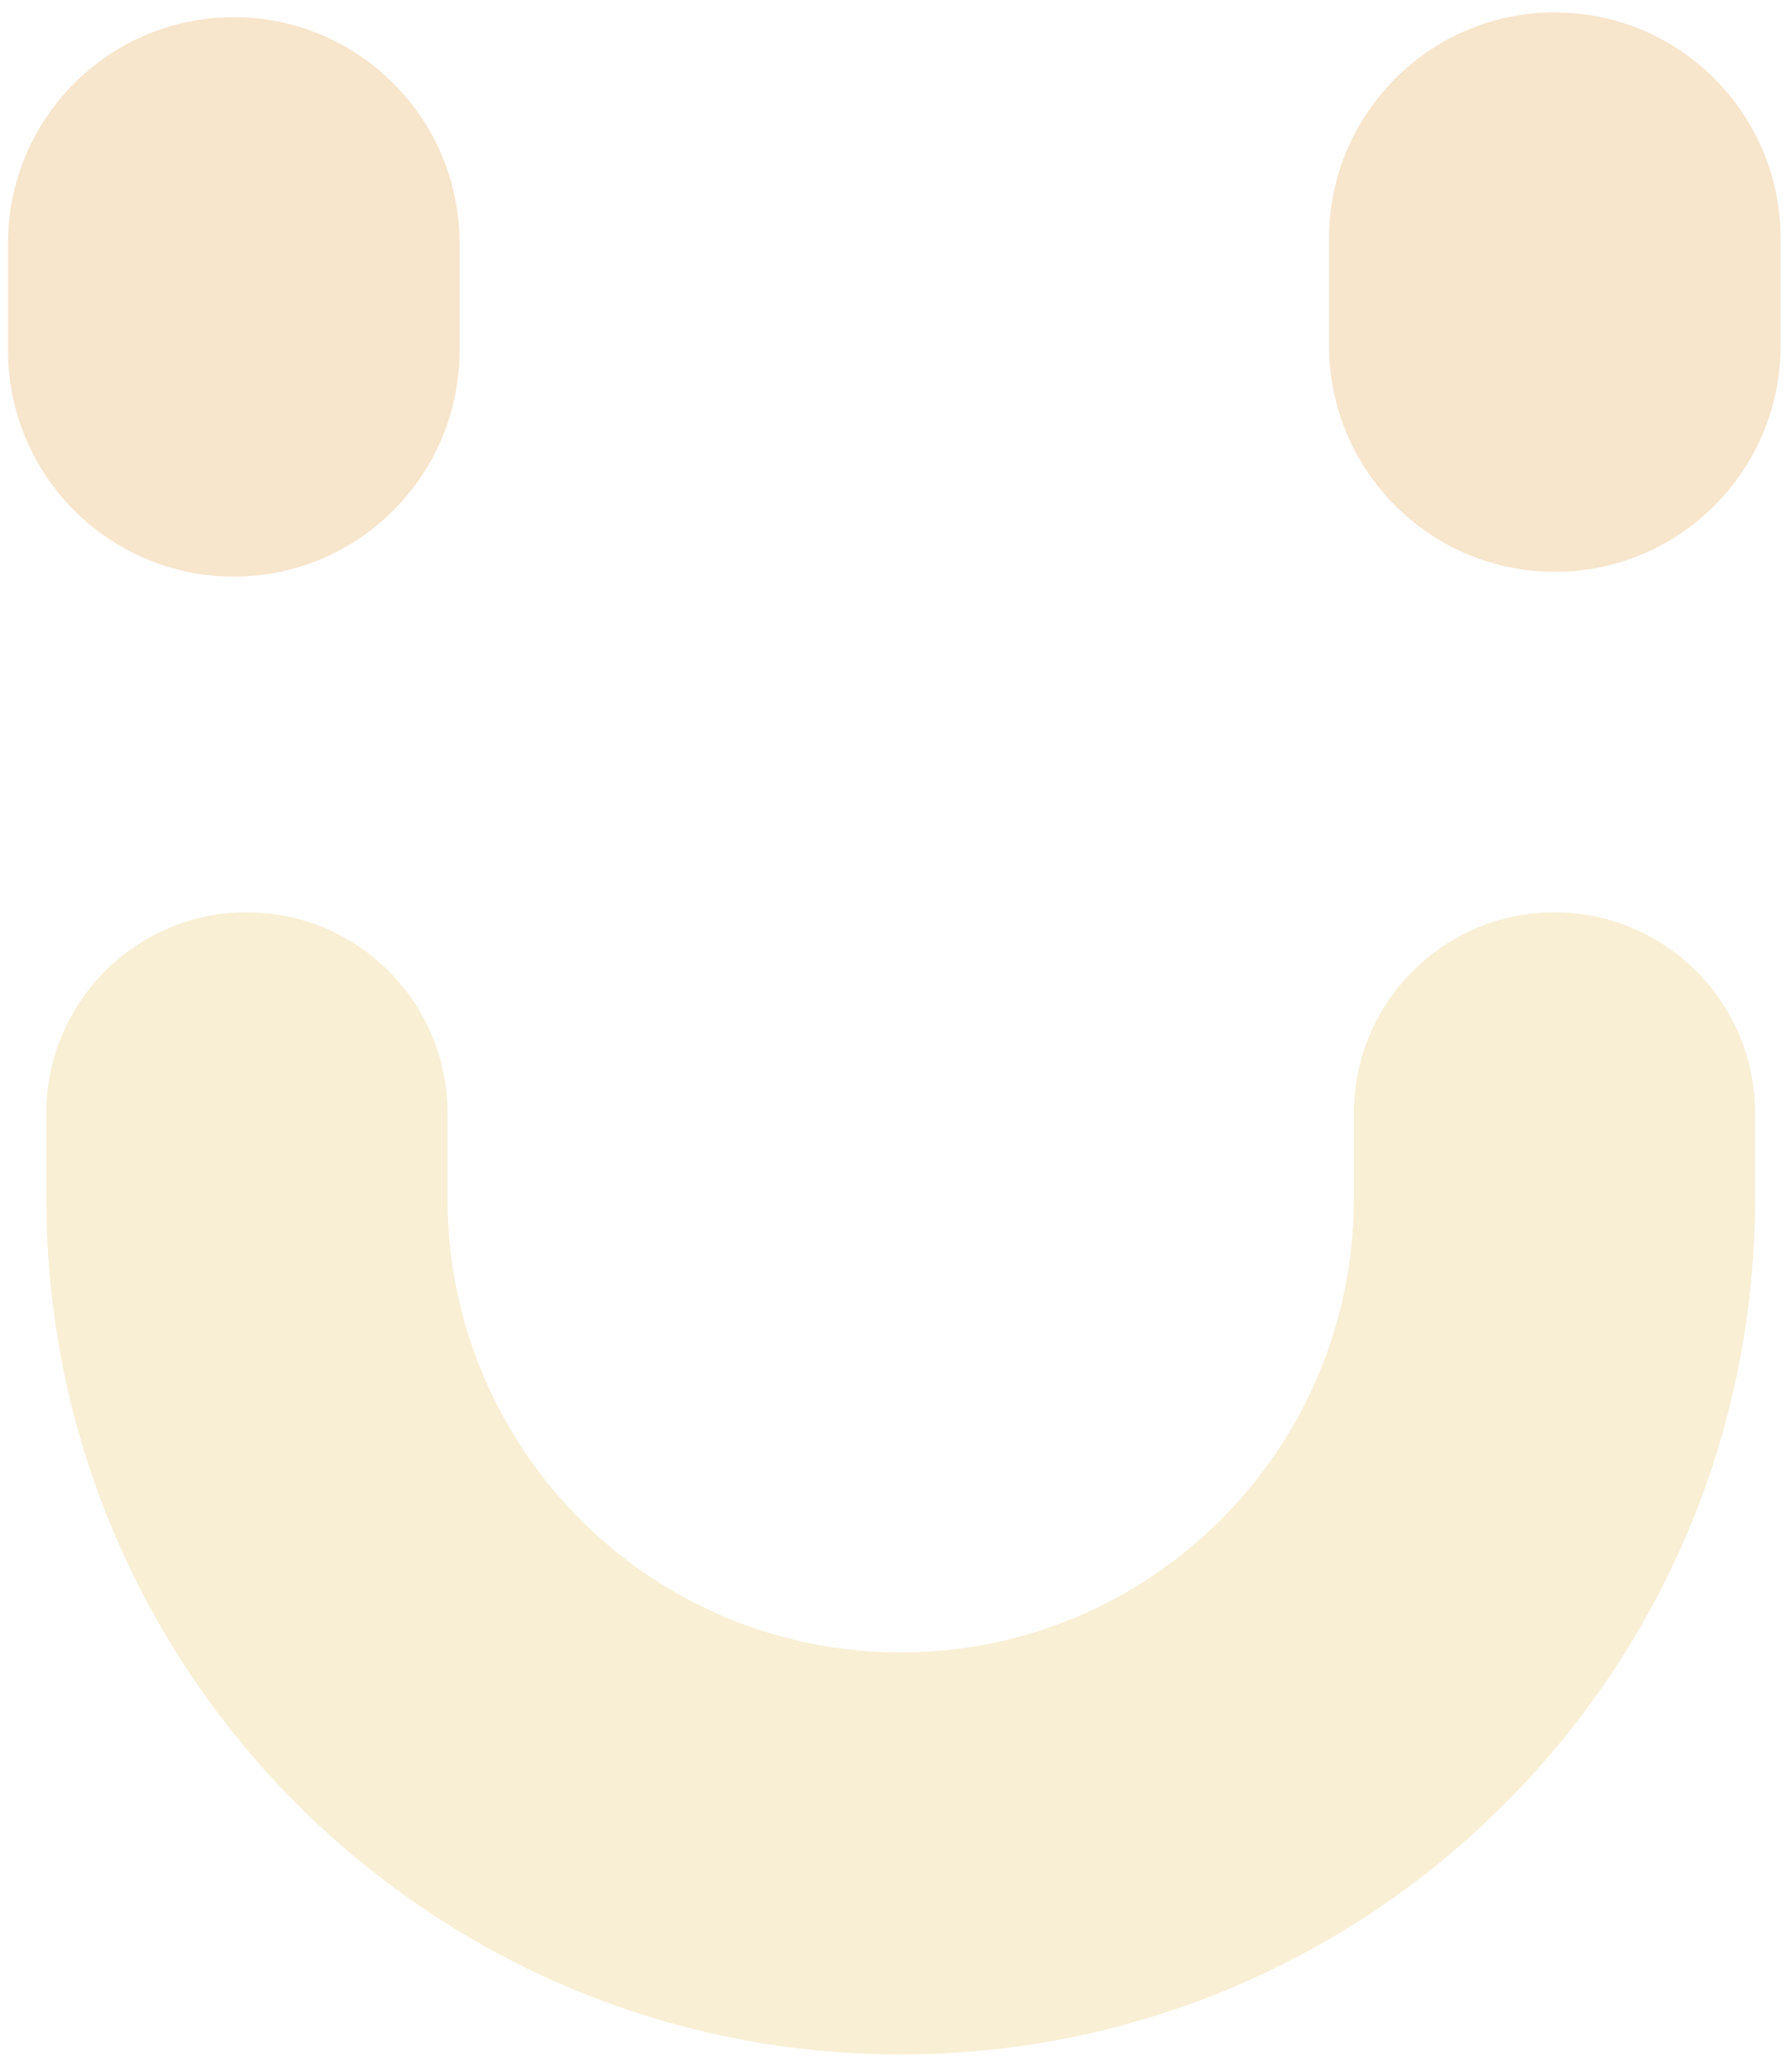 <svg width="439" height="508" viewBox="0 0 439 508" fill="none" xmlns="http://www.w3.org/2000/svg">
<path opacity="0.3" d="M325.951 58.507C325.951 27.873 350.742 3.04 381.322 3.04C411.903 3.04 436.693 27.873 436.693 58.507V84.73C436.693 115.364 411.903 140.197 381.322 140.197C350.742 140.197 325.951 115.364 325.951 84.73V58.507Z" fill="#E2A954"/>
<path opacity="0.3" d="M1.966 59.679C1.966 29.046 26.756 4.212 57.337 4.212C87.917 4.212 112.708 29.046 112.708 59.679V85.903C112.708 116.536 87.917 141.369 57.337 141.369C26.756 141.369 1.966 116.536 1.966 85.903V59.679Z" fill="#E2A954"/>
<path opacity="0.3" fill-rule="evenodd" clip-rule="evenodd" d="M60.552 223.672C87.723 223.672 109.75 245.737 109.75 272.955V293.802C109.75 355.293 159.512 405.141 220.896 405.141C282.281 405.141 332.043 355.293 332.043 293.802V272.955C332.043 245.737 354.07 223.672 381.241 223.672C408.413 223.672 430.439 245.737 430.439 272.955V293.802C430.439 409.73 336.624 503.708 220.896 503.708C105.169 503.708 11.353 409.73 11.353 293.802V272.955C11.353 245.737 33.38 223.672 60.552 223.672Z" fill="#EBC971"/>
</svg>
